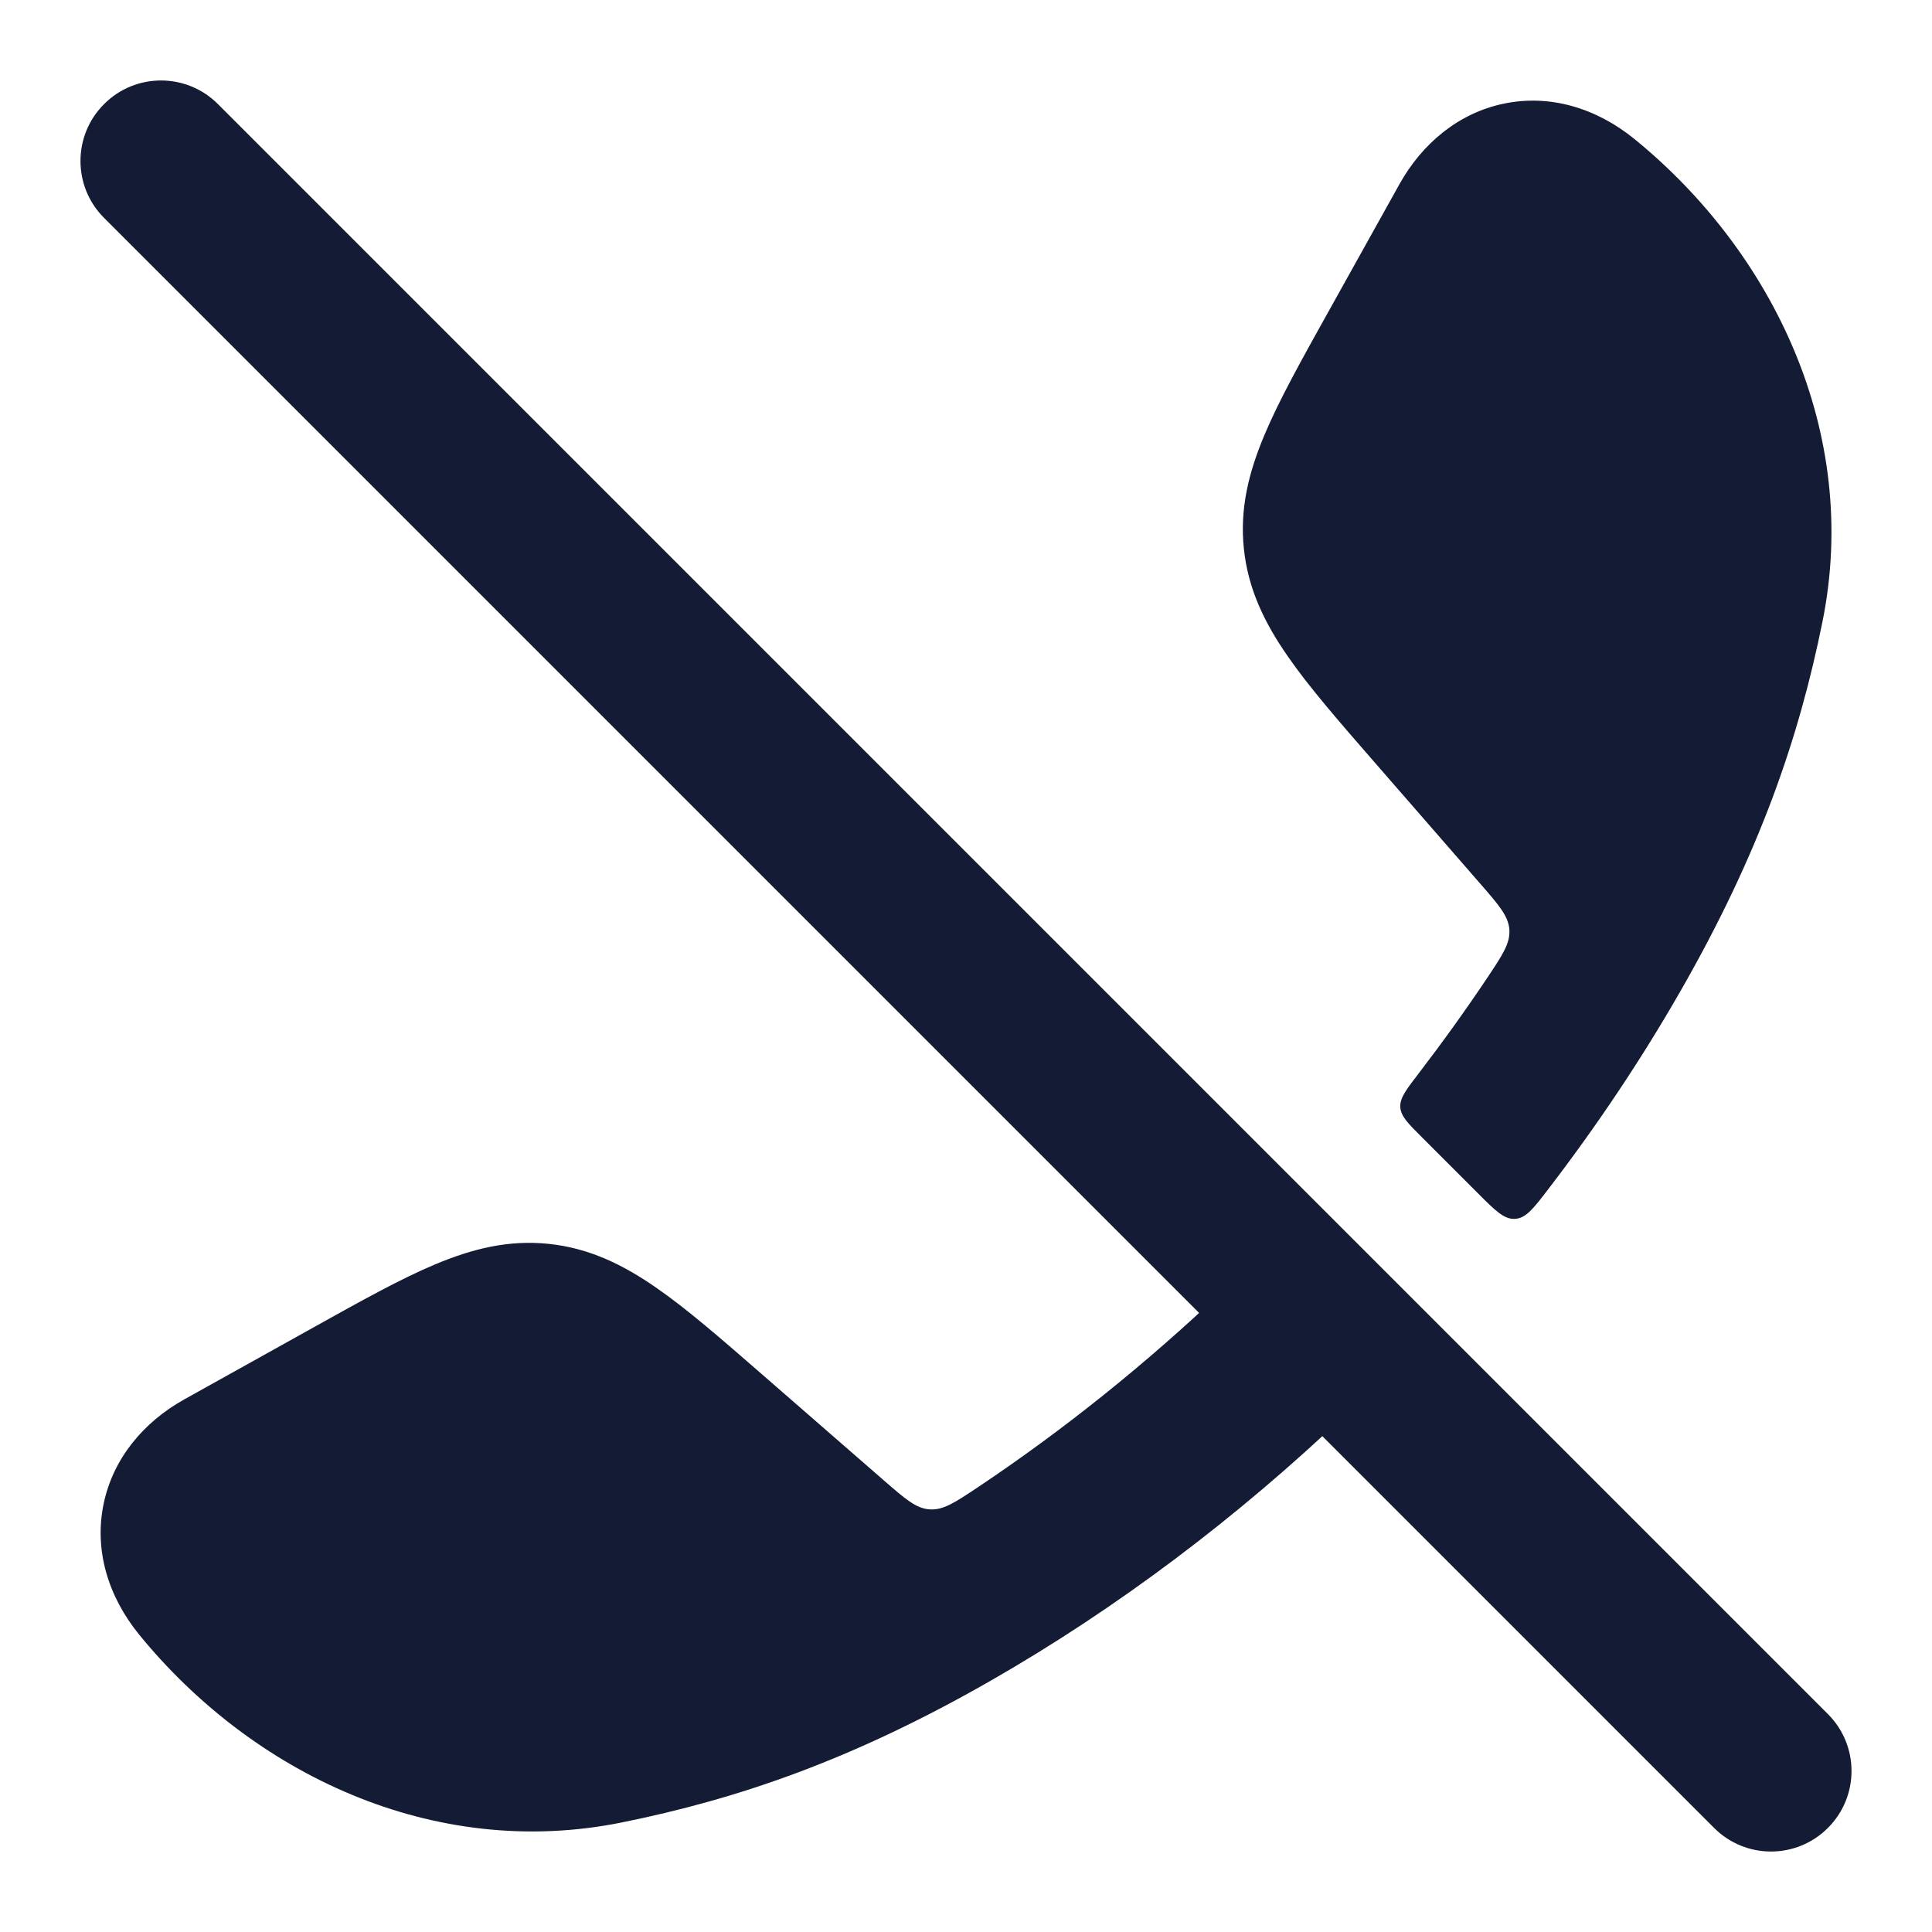 <svg width="24" height="24" viewBox="0 0 24 24" fill="none" xmlns="http://www.w3.org/2000/svg">
<path fill-rule="evenodd" clip-rule="evenodd" d="M1.293 1.293C1.683 0.902 2.317 0.902 2.707 1.293L22.707 21.293C23.098 21.683 23.098 22.317 22.707 22.707C22.317 23.098 21.683 23.098 21.293 22.707L1.293 2.707C0.902 2.317 0.902 1.683 1.293 1.293Z" fill="#141B34"/>
<path d="M18.683 1.287C18.117 1.404 17.666 1.784 17.385 2.287L16.492 3.89C16.163 4.48 15.886 4.977 15.705 5.409C15.513 5.867 15.399 6.318 15.452 6.818C15.504 7.317 15.708 7.735 15.991 8.144C16.256 8.529 16.63 8.958 17.074 9.468L18.387 10.976C18.622 11.246 18.739 11.381 18.75 11.55C18.761 11.719 18.665 11.863 18.472 12.152C18.204 12.552 17.921 12.946 17.625 13.332C17.467 13.538 17.388 13.641 17.395 13.754C17.402 13.867 17.492 13.957 17.673 14.137L18.355 14.819C18.575 15.04 18.686 15.15 18.822 15.141C18.957 15.132 19.051 15.011 19.237 14.767C19.842 13.978 20.391 13.157 20.873 12.316C21.862 10.591 22.348 9.165 22.64 7.72C23.114 5.369 22.021 3.127 20.305 1.728C19.832 1.343 19.256 1.168 18.683 1.287Z" fill="#141B34"/>
<path d="M9.468 17.074C8.958 16.63 8.529 16.256 8.144 15.991C7.735 15.708 7.317 15.504 6.818 15.452C6.318 15.399 5.867 15.513 5.409 15.705C4.977 15.886 4.48 16.163 3.89 16.492L2.287 17.385C1.784 17.666 1.404 18.117 1.287 18.683C1.168 19.256 1.343 19.832 1.728 20.305C3.127 22.021 5.369 23.114 7.72 22.64C9.165 22.348 10.591 21.862 12.316 20.873C13.88 19.976 15.371 18.851 16.719 17.567C16.921 17.375 17.023 17.278 17.024 17.152C17.026 17.026 16.925 16.925 16.724 16.724L16.042 16.042C15.843 15.843 15.744 15.744 15.622 15.742C15.5 15.741 15.396 15.839 15.188 16.037C14.24 16.938 13.219 17.759 12.152 18.472C11.863 18.665 11.719 18.761 11.55 18.75C11.381 18.74 11.246 18.622 10.976 18.387L9.468 17.074Z" fill="#141B34"/>
</svg>

